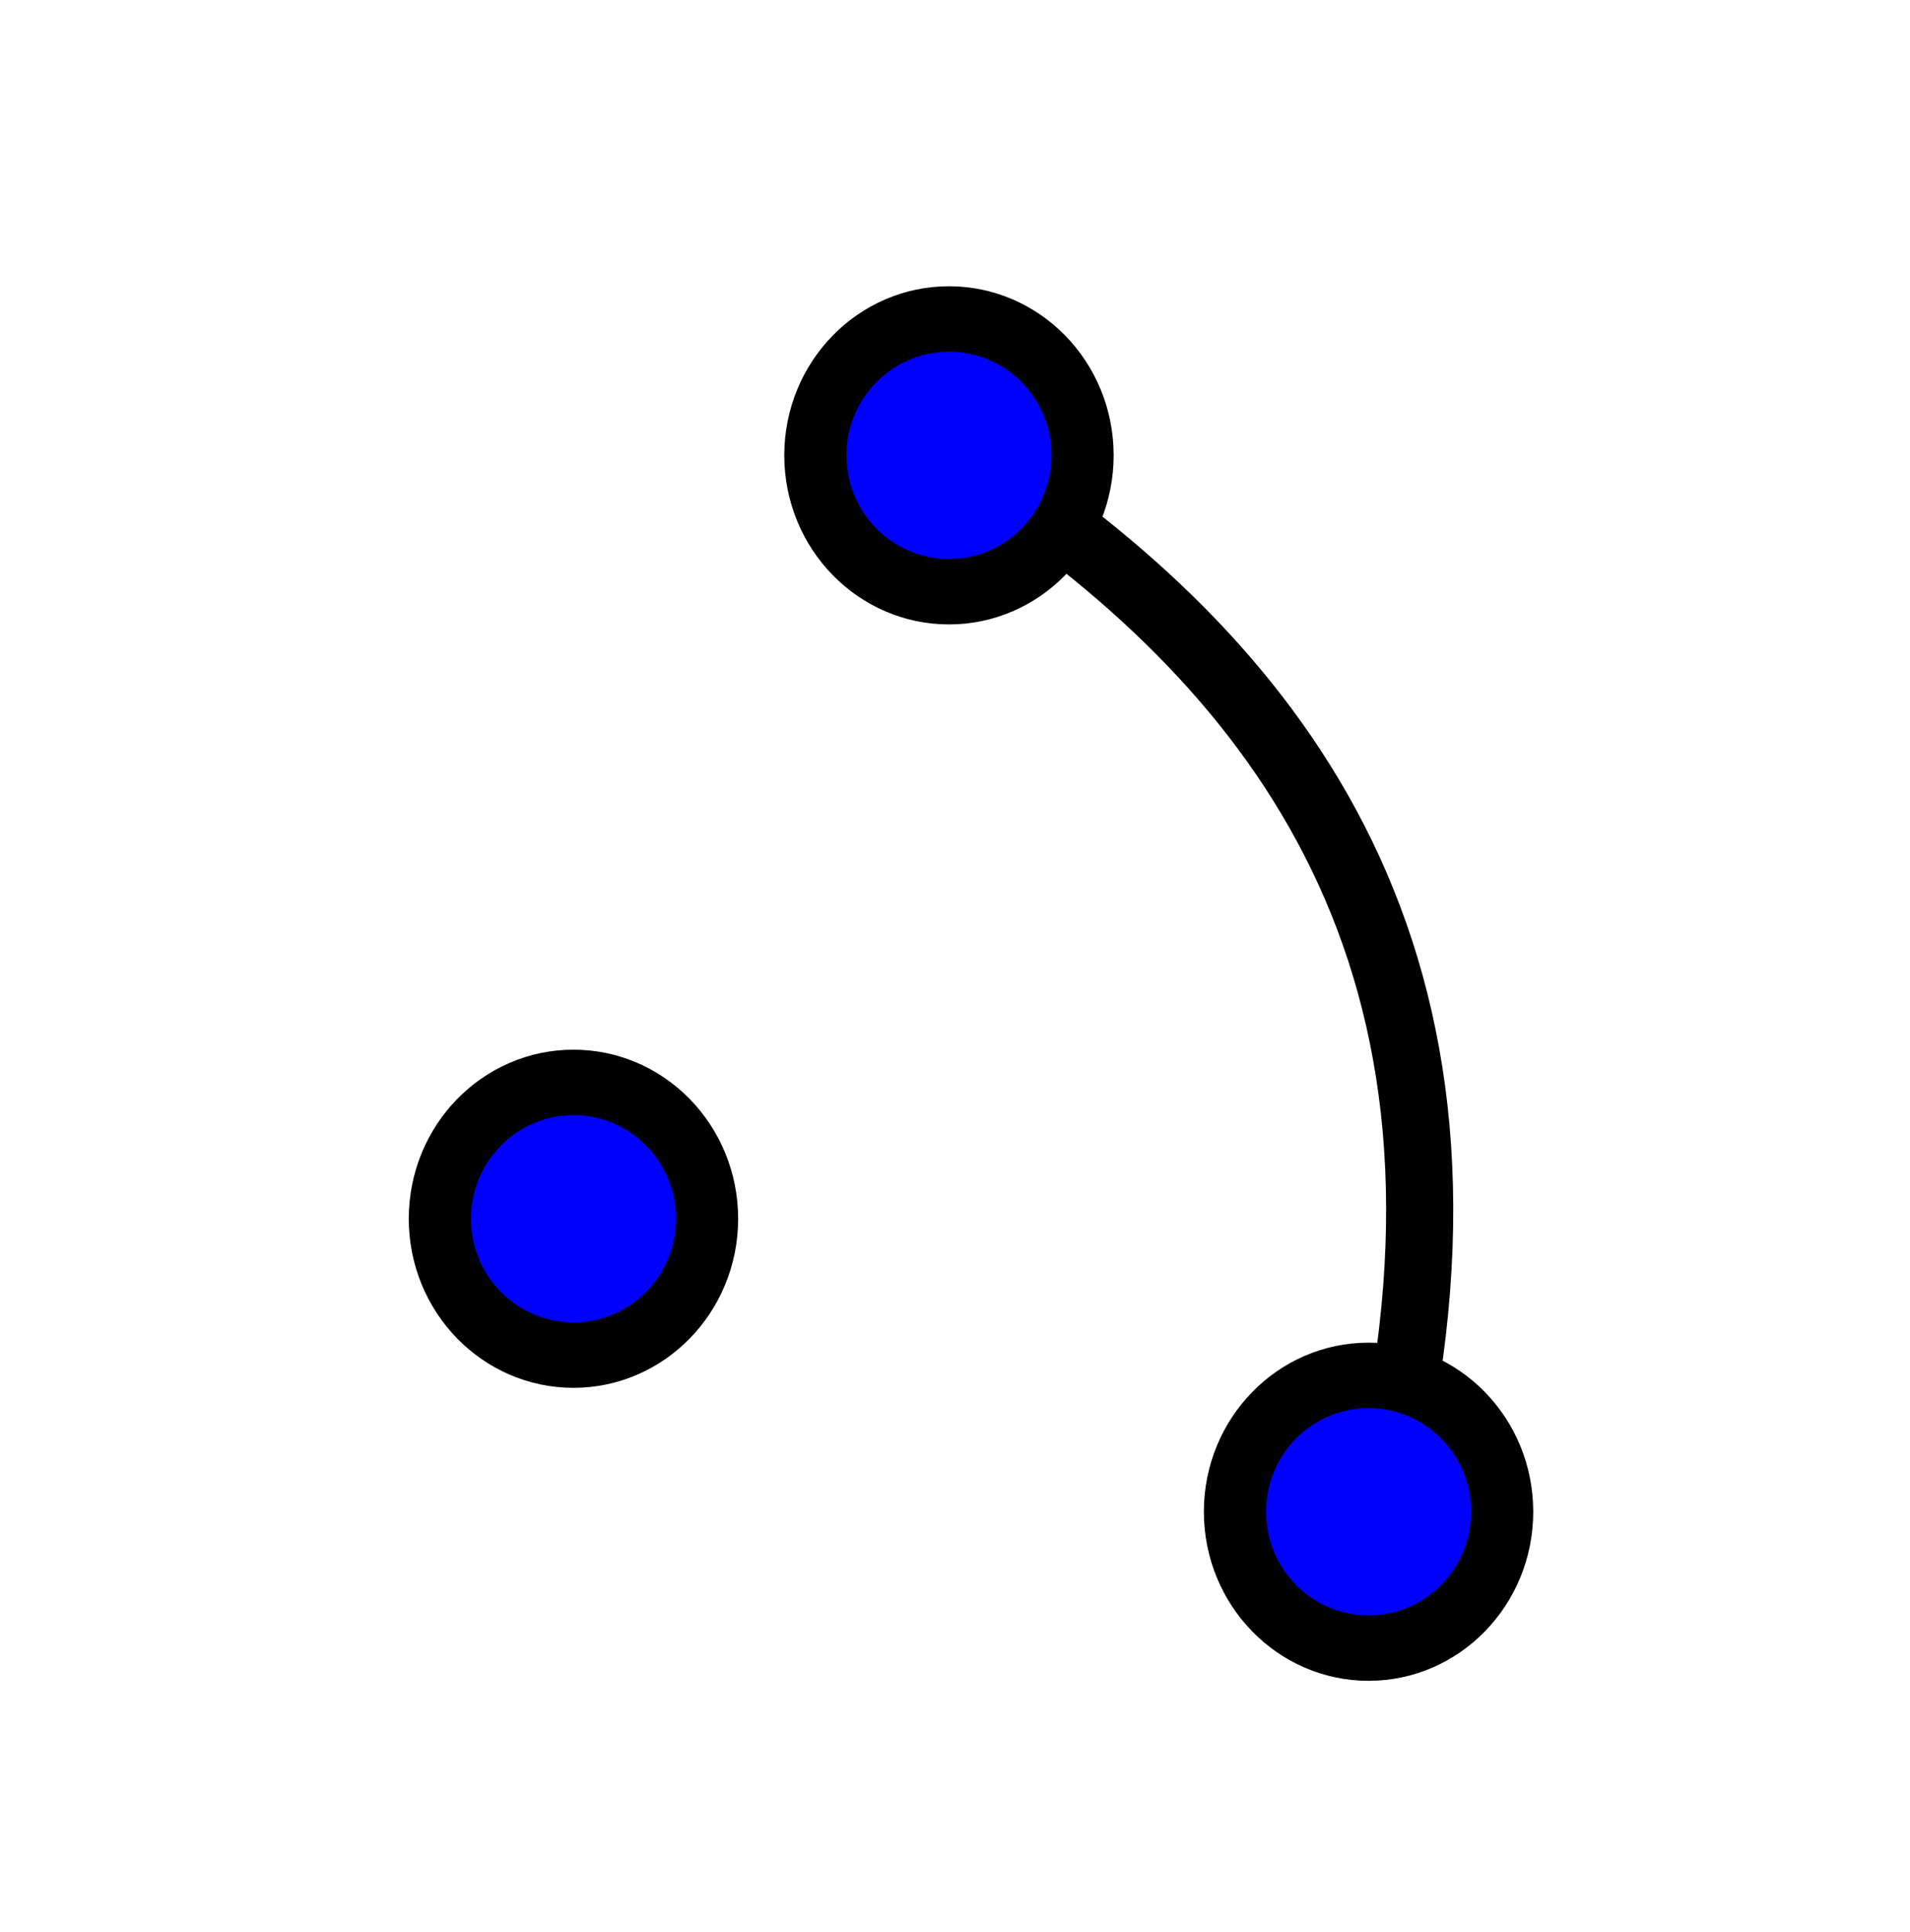 <?xml version="1.0" encoding="UTF-8" standalone="no"?>
<!-- Created with Inkscape (http://www.inkscape.org/) -->

<svg
   xmlns:dc="http://purl.org/dc/elements/1.1/"
   xmlns:cc="http://creativecommons.org/ns#"
   xmlns:rdf="http://www.w3.org/1999/02/22-rdf-syntax-ns#"
   xmlns:svg="http://www.w3.org/2000/svg"
   xmlns="http://www.w3.org/2000/svg"
   xmlns:sodipodi="http://sodipodi.sourceforge.net/DTD/sodipodi-0.dtd"
   xmlns:inkscape="http://www.inkscape.org/namespaces/inkscape"
   id="svg2"
   version="1.1"
   inkscape:version="0.48.2 r9819"
   width="350"
   height="354"
   sodipodi:docname="circular_arc.svg">
  <defs
     id="defs6" />
  <sodipodi:namedview
     pagecolor="#ffffff"
     bordercolor="#666666"
     borderopacity="1"
     objecttolerance="10"
     gridtolerance="10"
     guidetolerance="10"
     inkscape:pageopacity="0"
     inkscape:pageshadow="2"
     inkscape:window-width="1280"
     inkscape:window-height="962"
     id="namedview4"
     showgrid="false"
     inkscape:zoom="2.18496"
     inkscape:cx="191.09521"
     inkscape:cy="202.9468"
     inkscape:window-x="1358"
     inkscape:window-y="-8"
     inkscape:window-maximized="1"
     inkscape:current-layer="svg2" />
  <g
     id="g3764">
    <path
       transform="matrix(0.964,0,0,1.015,55.615,71.298)"
       d="m 76.715,149.806 c 0,13.598 -11.371,24.621 -25.399,24.621 -14.027,0 -25.399,-11.023 -25.399,-24.621 0,-13.598 11.371,-24.621 25.399,-24.621 14.027,0 25.399,11.023 25.399,24.621 z"
       sodipodi:ry="24.621399"
       sodipodi:rx="25.398918"
       sodipodi:cy="149.80632"
       sodipodi:cx="51.316181"
       id="path3754-7"
       style="fill:#0000ff;fill-opacity:1;stroke:#000000;stroke-width:11.812;stroke-miterlimit:4;stroke-opacity:1;stroke-dasharray:none"
       sodipodi:type="arc" />
    <path
       sodipodi:nodetypes="cc"
       inkscape:connector-curvature="0"
       id="path3804"
       d="M 254.467,269.33 C 275.571,176.36 234.98,123.06 181.239,87.176"
       style="fill:none;stroke:#000000;stroke-width:12.3;stroke-linecap:butt;stroke-linejoin:miter;stroke-miterlimit:4;stroke-opacity:1;stroke-dasharray:none" />
    <path
       transform="matrix(0.964,0,0,1.015,201.314,124.989)"
       d="m 76.715,149.806 c 0,13.598 -11.371,24.621 -25.399,24.621 -14.027,0 -25.399,-11.023 -25.399,-24.621 0,-13.598 11.371,-24.621 25.399,-24.621 14.027,0 25.399,11.023 25.399,24.621 z"
       sodipodi:ry="24.621399"
       sodipodi:rx="25.398918"
       sodipodi:cy="149.80632"
       sodipodi:cx="51.316181"
       id="path3754-7-1"
       style="fill:#0000ff;fill-opacity:1;stroke:#000000;stroke-width:11.812;stroke-miterlimit:4;stroke-opacity:1;stroke-dasharray:none"
       sodipodi:type="arc" />
    <path
       transform="matrix(0.964,0,0,1.015,124.425,-68.607)"
       d="m 76.715,149.806 c 0,13.598 -11.371,24.621 -25.399,24.621 -14.027,0 -25.399,-11.023 -25.399,-24.621 0,-13.598 11.371,-24.621 25.399,-24.621 14.027,0 25.399,11.023 25.399,24.621 z"
       sodipodi:ry="24.621399"
       sodipodi:rx="25.398918"
       sodipodi:cy="149.80632"
       sodipodi:cx="51.316181"
       id="path3754-7-7"
       style="fill:#0000ff;fill-opacity:1;stroke:#000000;stroke-width:11.812;stroke-miterlimit:4;stroke-opacity:1;stroke-dasharray:none"
       sodipodi:type="arc" />
  </g>
</svg>
